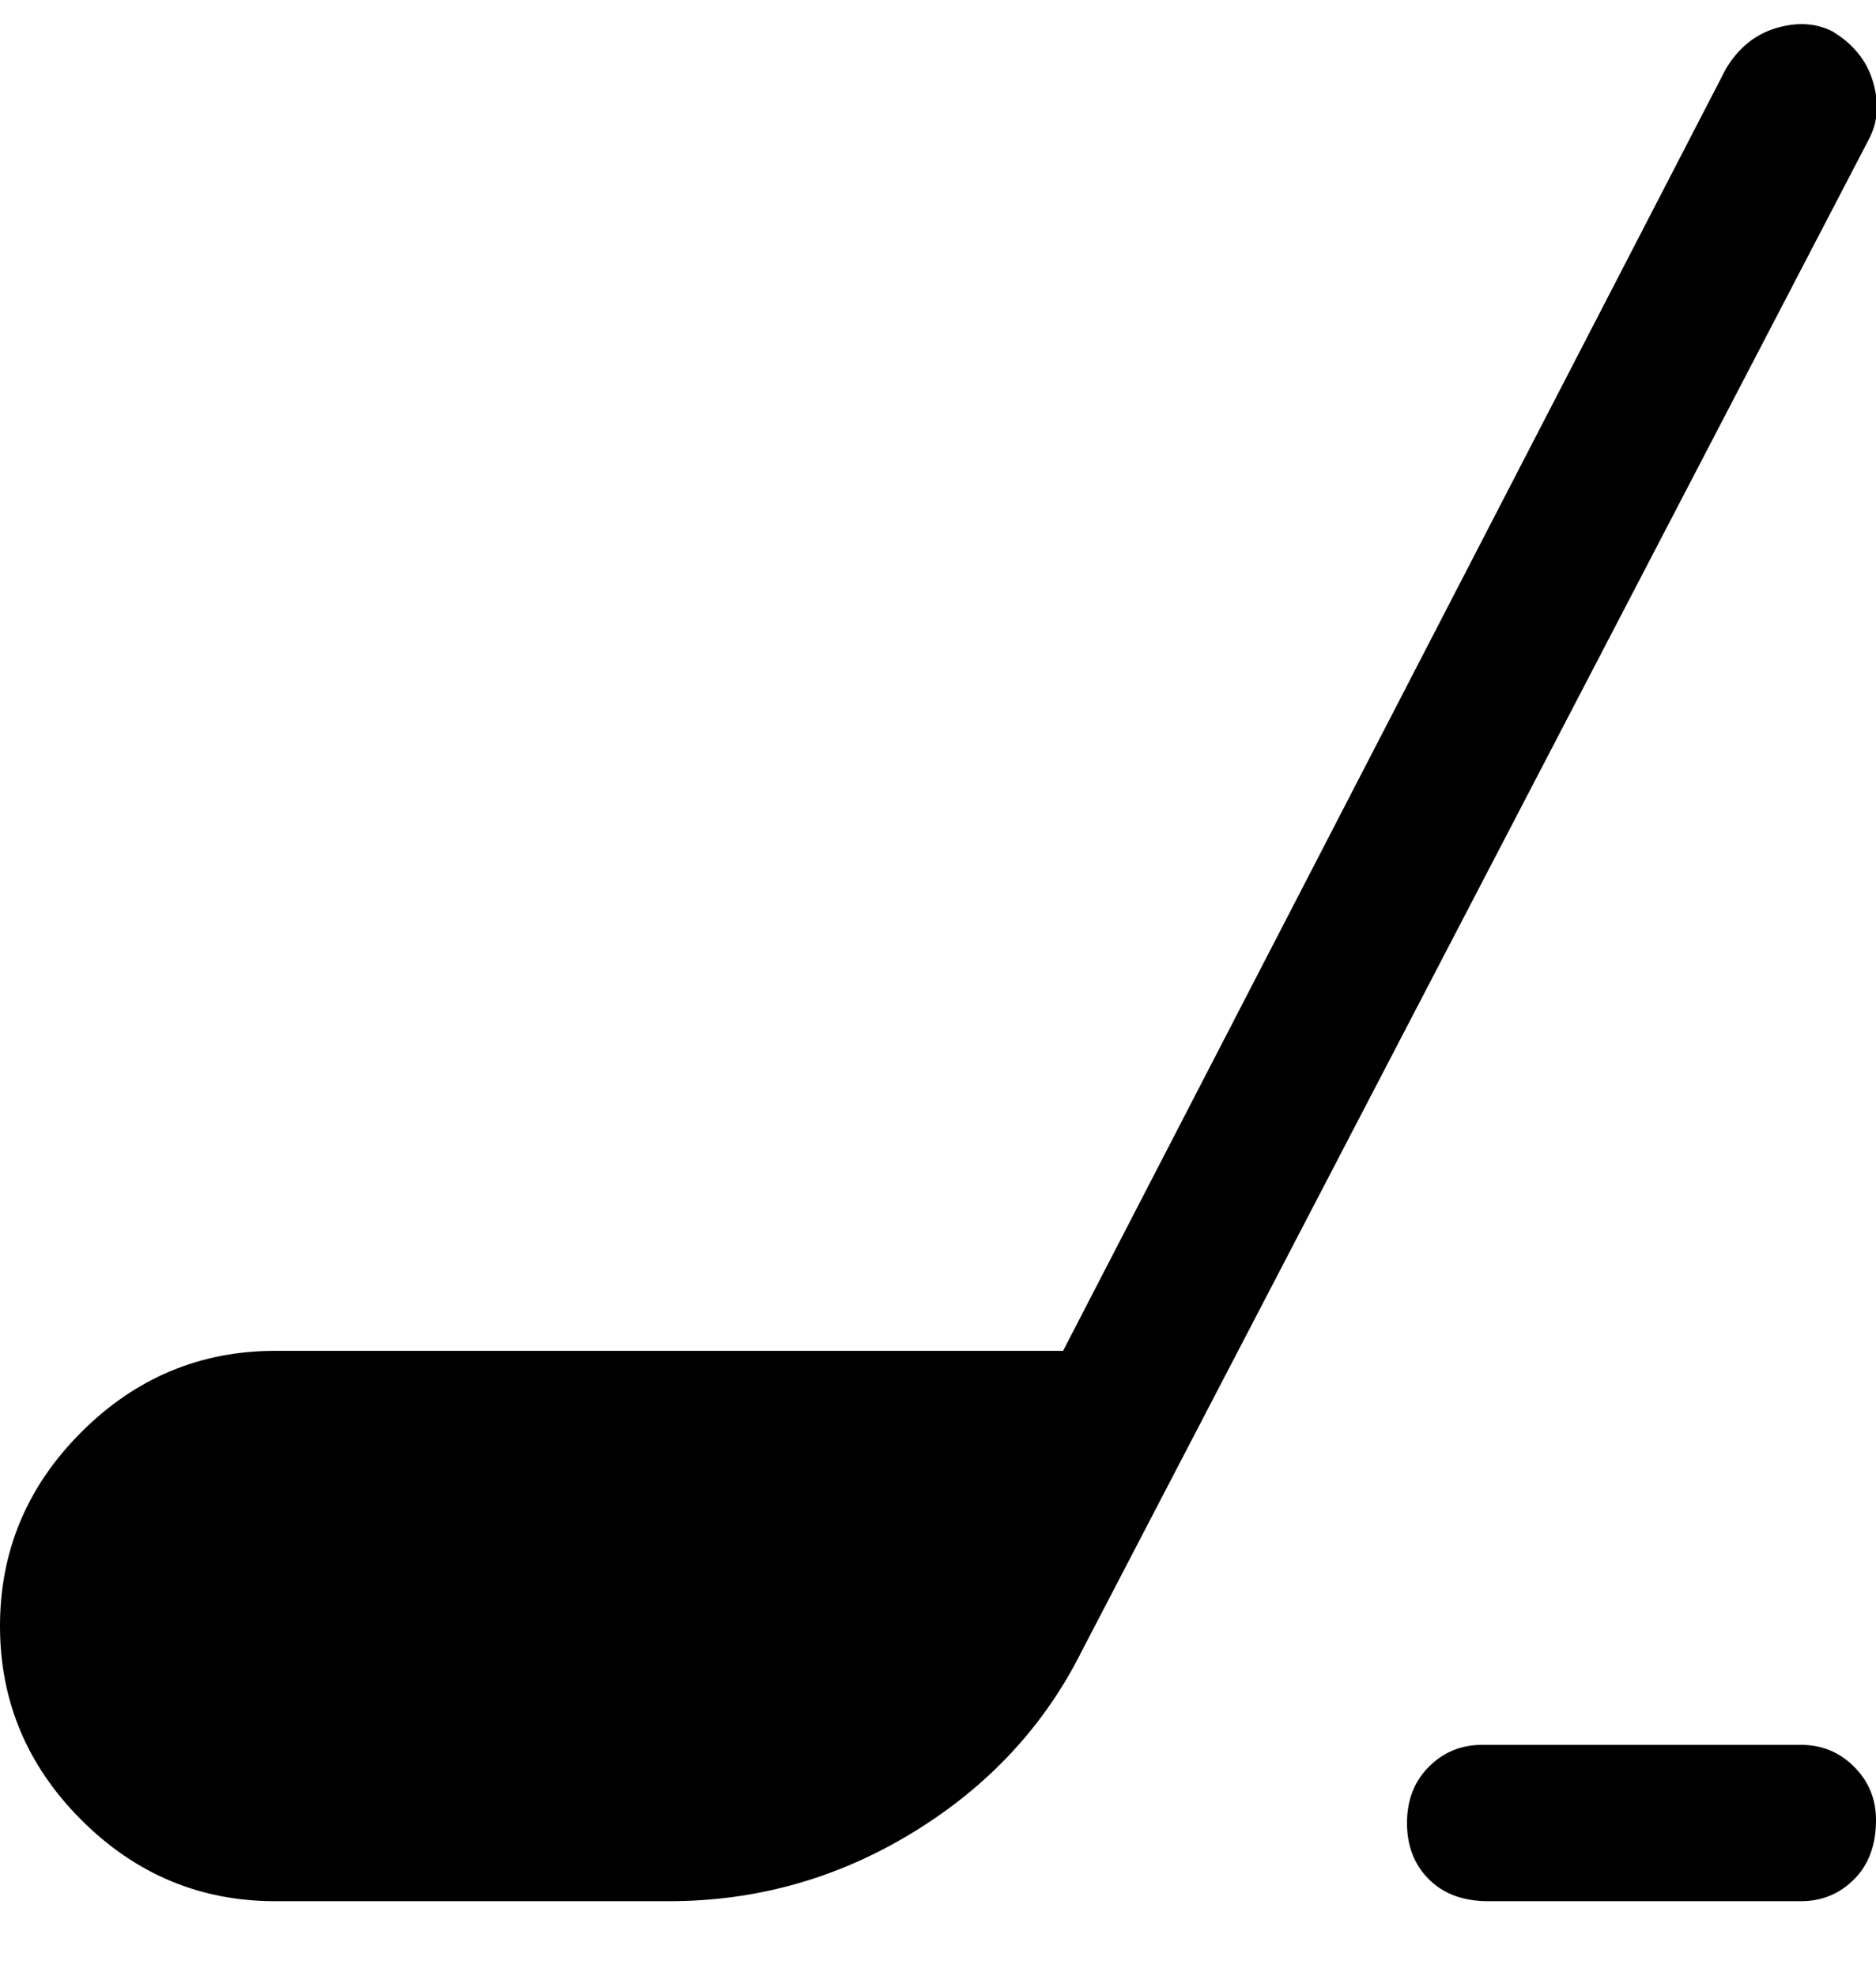 <svg viewBox="0 0 300 316" xmlns="http://www.w3.org/2000/svg"><path d="M293 5q-4-2-9-.5t-8 6.5L170 216H44q-18 0-31 13T0 260q0 18 13 31t31 13h63q21 0 39-11t27-29L299 22q2-4 .5-9T293 5zm7 286q0 6-3.5 9.5T288 304h-50q-6 0-9.5-3.5t-3.5-9q0-5.5 3.5-9t8.5-3.5h51q5 0 8.5 3.5t3.5 8.5z"/></svg>